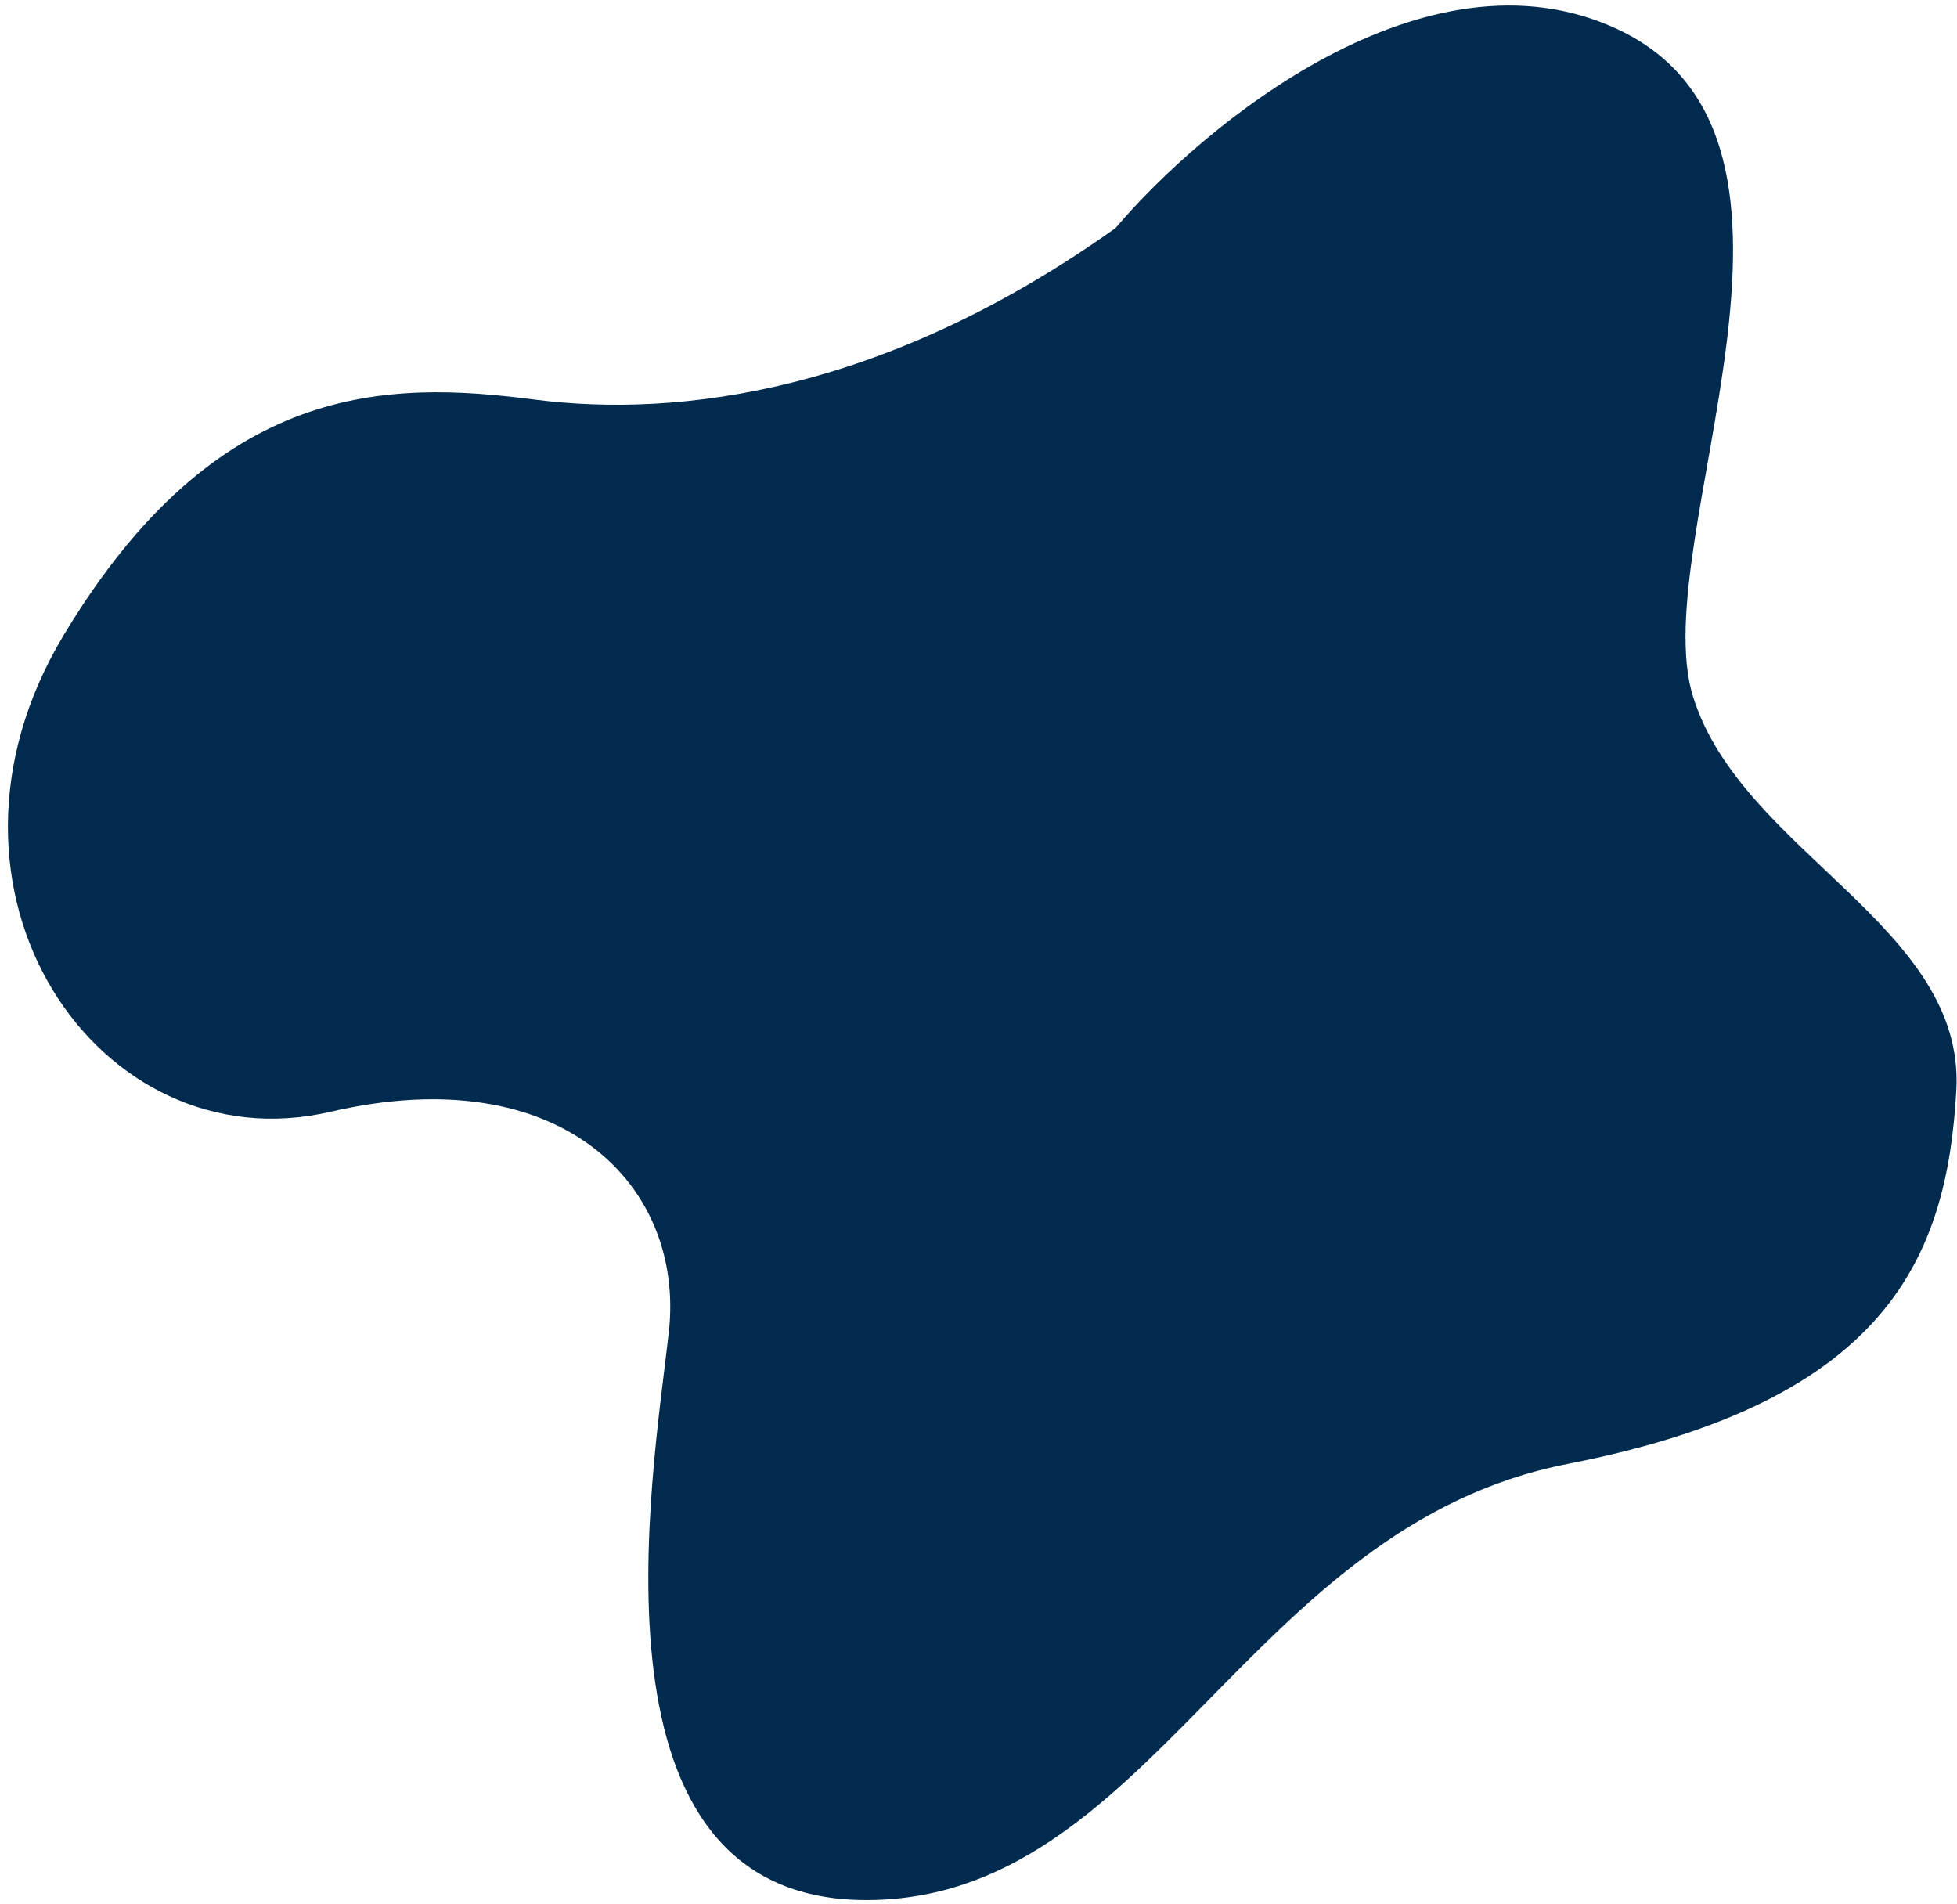 <svg width="146" height="142" viewBox="0 0 146 142" fill="none" xmlns="http://www.w3.org/2000/svg">
<path d="M120.617 2.154C106.374 -4.447 89.752 9.31 83.222 17.014C66.079 29.223 50.737 31.21 39.853 29.805C28.969 28.4 16.18 28.351 4.739 47.401C-6.703 66.451 7.356 86.963 24.641 82.937C41.926 78.911 51.126 88.493 49.895 99.399C48.664 110.305 43.222 141.653 64.537 141.734C85.852 141.815 92.927 113.883 116.95 109.201C140.973 104.519 145.249 93.625 145.949 81.353C146.648 69.081 129.907 63.562 126.305 51.956C122.703 40.349 138.42 10.405 120.617 2.154Z" fill="#002A4E"/>
</svg>
